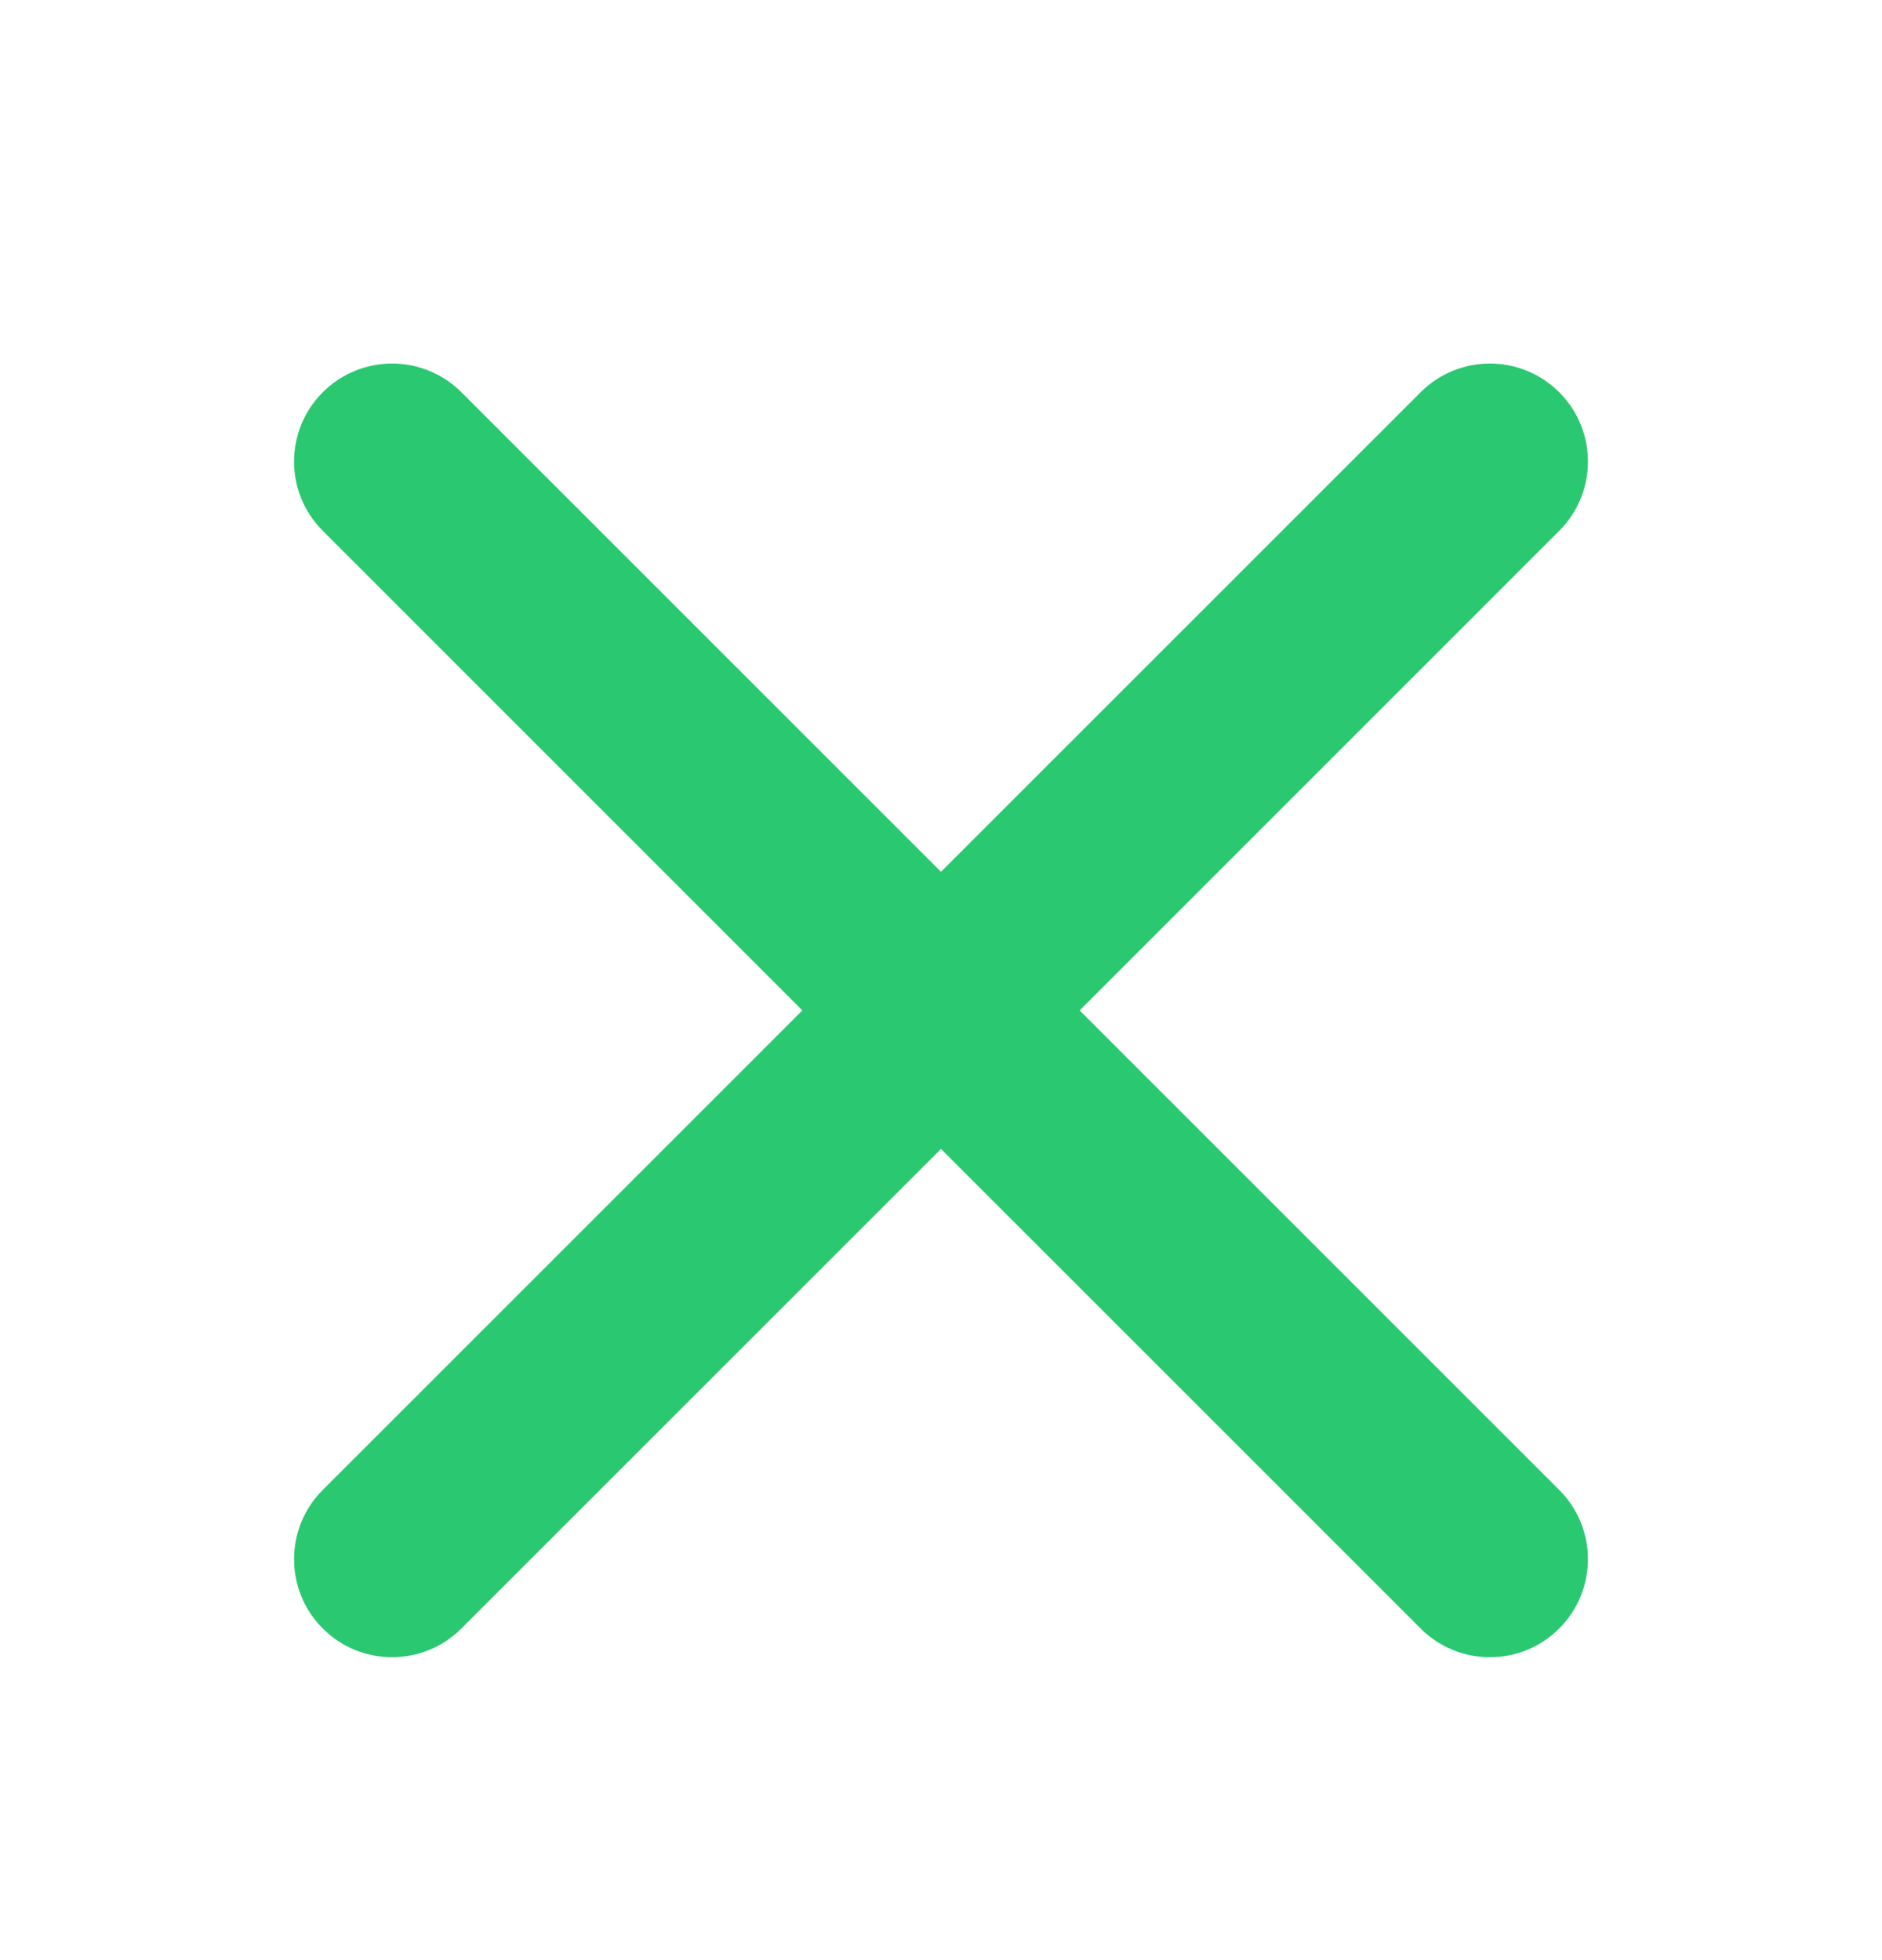 <svg width="24" height="25" viewBox="0 0 24 25" fill="none" xmlns="http://www.w3.org/2000/svg">
<path fill-rule="evenodd" clip-rule="evenodd" d="M4.116 5.003C4.604 4.515 5.396 4.515 5.884 5.003L12 11.119L18.116 5.003C18.604 4.515 19.396 4.515 19.884 5.003C20.372 5.491 20.372 6.282 19.884 6.77L13.768 12.887L19.884 19.003C20.372 19.491 20.372 20.282 19.884 20.77C19.396 21.259 18.604 21.259 18.116 20.77L12 14.654L5.884 20.77C5.396 21.259 4.604 21.259 4.116 20.77C3.628 20.282 3.628 19.491 4.116 19.003L10.232 12.887L4.116 6.77C3.628 6.282 3.628 5.491 4.116 5.003Z" fill="#2AC870"/>
</svg>
